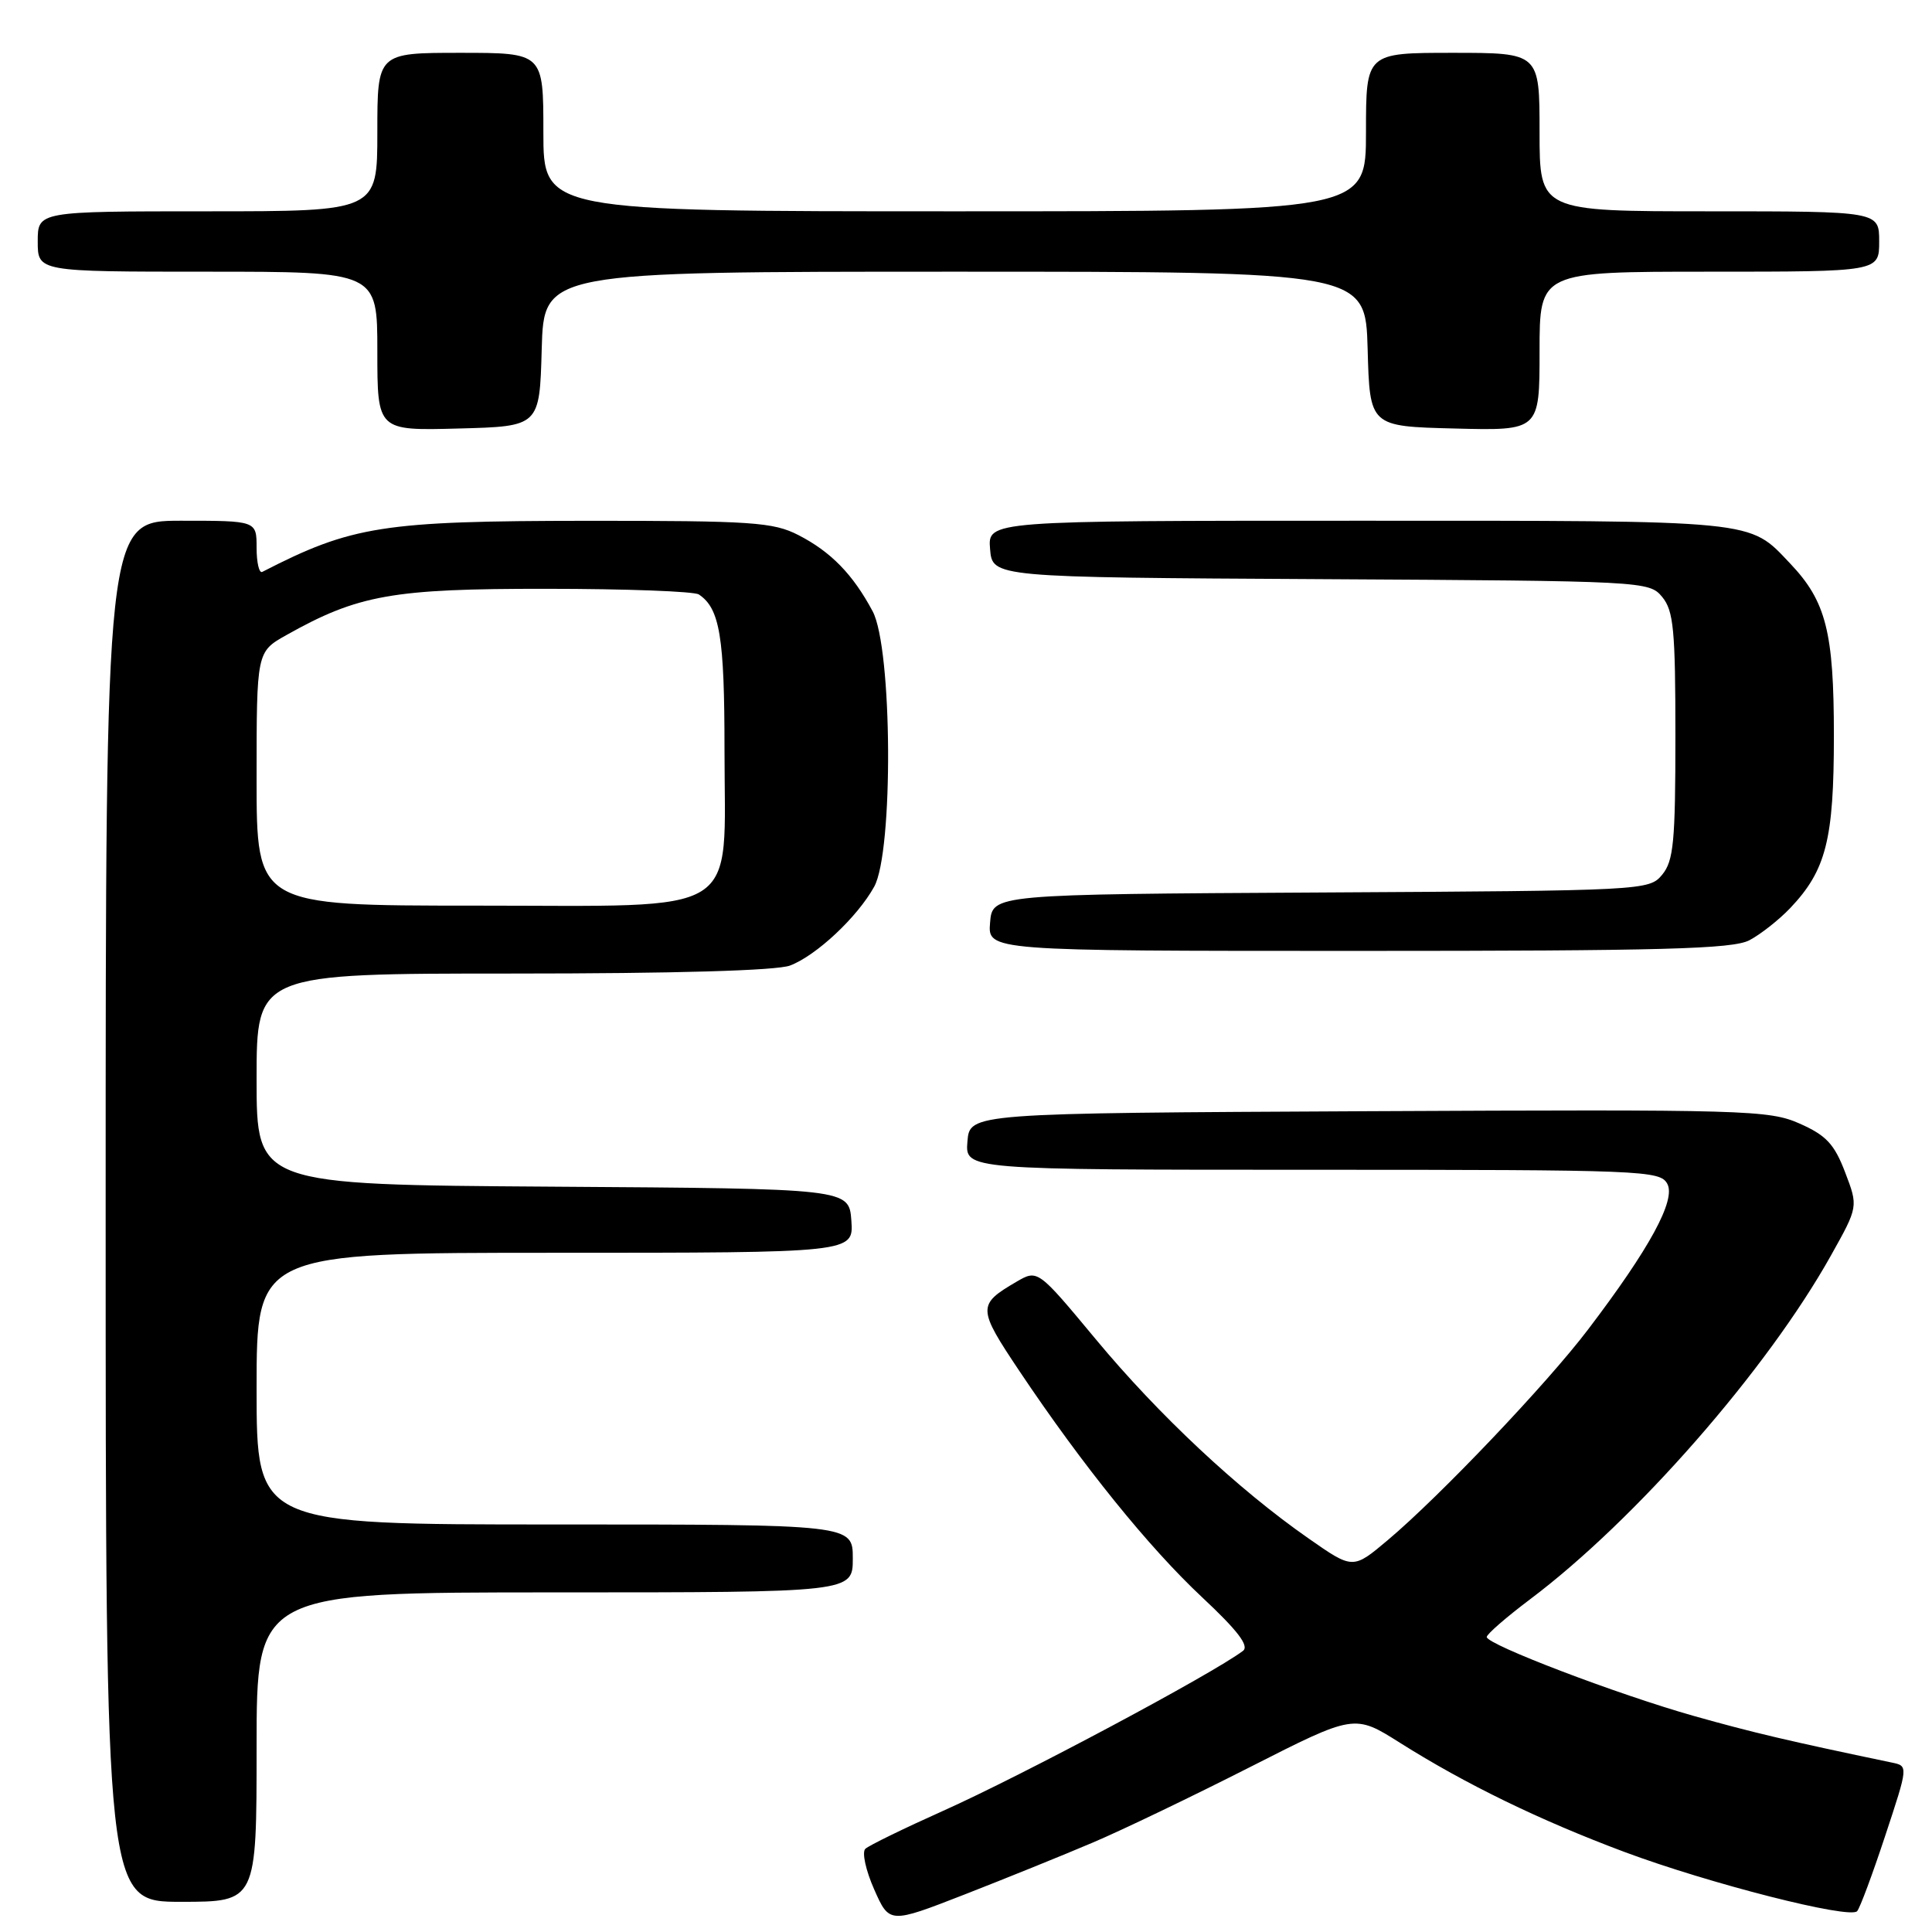 <?xml version="1.0" encoding="UTF-8" standalone="no"?>
<!DOCTYPE svg PUBLIC "-//W3C//DTD SVG 1.1//EN" "http://www.w3.org/Graphics/SVG/1.1/DTD/svg11.dtd" >
<svg xmlns="http://www.w3.org/2000/svg" xmlns:xlink="http://www.w3.org/1999/xlink" version="1.1" viewBox="0 0 256 256">
 <g >
 <path fill="currentColor"
d=" M 144.80 244.15 C 148.67 242.51 158.05 238.00 165.65 234.14 C 179.47 227.12 179.47 227.12 185.52 230.94 C 194.19 236.41 204.06 241.21 215.24 245.39 C 226.46 249.58 245.11 254.33 246.08 253.24 C 246.45 252.83 248.12 248.34 249.80 243.25 C 252.86 234.00 252.86 234.00 250.68 233.55 C 236.94 230.68 232.21 229.56 224.50 227.39 C 214.30 224.51 197.00 217.91 197.00 216.91 C 197.00 216.54 199.59 214.29 202.75 211.91 C 216.74 201.39 234.15 181.49 242.61 166.36 C 246.23 159.89 246.23 159.89 244.49 155.34 C 243.06 151.59 241.98 150.44 238.46 148.88 C 234.40 147.08 231.36 147.00 181.34 147.24 C 128.50 147.50 128.50 147.50 128.19 151.25 C 127.88 155.00 127.88 155.00 173.90 155.00 C 217.82 155.00 219.98 155.09 220.93 156.87 C 222.08 159.02 218.58 165.44 210.43 176.16 C 204.97 183.36 190.78 198.27 183.89 204.07 C 179.27 207.96 179.27 207.96 173.39 203.85 C 164.07 197.36 153.51 187.48 145.19 177.45 C 137.50 168.20 137.50 168.20 134.67 169.85 C 129.49 172.88 129.51 173.35 135.09 181.69 C 143.45 194.18 152.24 205.06 159.32 211.68 C 164.01 216.07 165.56 218.10 164.70 218.75 C 160.66 221.80 135.48 235.24 125.00 239.93 C 119.78 242.27 115.12 244.54 114.66 244.98 C 114.19 245.43 114.72 247.84 115.83 250.35 C 117.85 254.91 117.85 254.91 127.81 251.03 C 133.29 248.89 140.93 245.80 144.80 244.15 Z  M 34.00 231.50 C 34.00 211.00 34.00 211.00 73.50 211.00 C 113.00 211.00 113.00 211.00 113.00 206.50 C 113.00 202.00 113.00 202.00 73.50 202.00 C 34.00 202.00 34.00 202.00 34.00 184.00 C 34.00 166.00 34.00 166.00 73.56 166.00 C 113.11 166.00 113.11 166.00 112.81 161.75 C 112.50 157.50 112.50 157.50 73.25 157.24 C 34.00 156.98 34.00 156.98 34.00 142.99 C 34.00 129.00 34.00 129.00 67.93 129.00 C 89.43 129.00 102.90 128.61 104.68 127.94 C 108.15 126.63 113.60 121.53 115.83 117.50 C 118.40 112.87 118.25 85.91 115.63 81.00 C 113.02 76.11 110.11 73.12 105.79 70.90 C 102.44 69.19 99.71 69.00 77.79 69.01 C 50.71 69.03 46.63 69.67 34.75 75.78 C 34.34 75.99 34.00 74.55 34.00 72.58 C 34.00 69.00 34.00 69.00 24.00 69.00 C 14.00 69.00 14.00 69.00 14.00 160.50 C 14.00 252.00 14.00 252.00 24.00 252.00 C 34.00 252.00 34.00 252.00 34.00 231.50 Z  M 231.80 124.59 C 233.28 123.81 235.71 121.90 237.20 120.34 C 241.97 115.32 243.00 111.26 243.00 97.50 C 243.00 83.74 241.97 79.68 237.20 74.66 C 231.67 68.84 233.31 69.00 179.99 69.00 C 130.88 69.00 130.88 69.00 131.19 72.75 C 131.50 76.50 131.50 76.50 175.00 76.74 C 217.94 76.98 218.52 77.01 220.25 79.10 C 221.76 80.93 222.00 83.47 222.00 97.50 C 222.00 111.53 221.76 114.07 220.25 115.90 C 218.52 117.99 217.94 118.02 175.00 118.26 C 131.50 118.50 131.50 118.50 131.19 122.25 C 130.88 126.00 130.88 126.00 179.99 126.00 C 220.32 126.00 229.58 125.75 231.80 124.59 Z  M 71.78 46.25 C 72.07 36.00 72.07 36.00 126.50 36.00 C 180.93 36.00 180.93 36.00 181.22 46.25 C 181.50 56.50 181.50 56.50 192.75 56.78 C 204.00 57.07 204.00 57.07 204.00 46.53 C 204.00 36.00 204.00 36.00 226.50 36.00 C 249.00 36.00 249.00 36.00 249.00 32.00 C 249.00 28.00 249.00 28.00 226.50 28.00 C 204.00 28.00 204.00 28.00 204.00 17.50 C 204.00 7.00 204.00 7.00 192.50 7.00 C 181.00 7.00 181.00 7.00 181.00 17.50 C 181.00 28.00 181.00 28.00 126.50 28.00 C 72.00 28.00 72.00 28.00 72.00 17.50 C 72.00 7.00 72.00 7.00 61.00 7.00 C 50.00 7.00 50.00 7.00 50.00 17.50 C 50.00 28.00 50.00 28.00 27.50 28.00 C 5.00 28.00 5.00 28.00 5.00 32.00 C 5.00 36.00 5.00 36.00 27.50 36.00 C 50.00 36.00 50.00 36.00 50.00 46.53 C 50.00 57.07 50.00 57.07 60.75 56.78 C 71.50 56.50 71.50 56.50 71.78 46.25 Z  M 34.00 103.18 C 34.00 86.37 34.00 86.37 37.95 84.15 C 47.46 78.81 51.99 78.00 72.41 78.02 C 82.91 78.02 92.00 78.36 92.60 78.77 C 95.38 80.62 96.00 84.38 96.00 99.30 C 96.00 121.79 98.87 120.00 62.93 120.00 C 34.00 120.00 34.00 120.00 34.00 103.18 Z "/>
</g>
</svg>